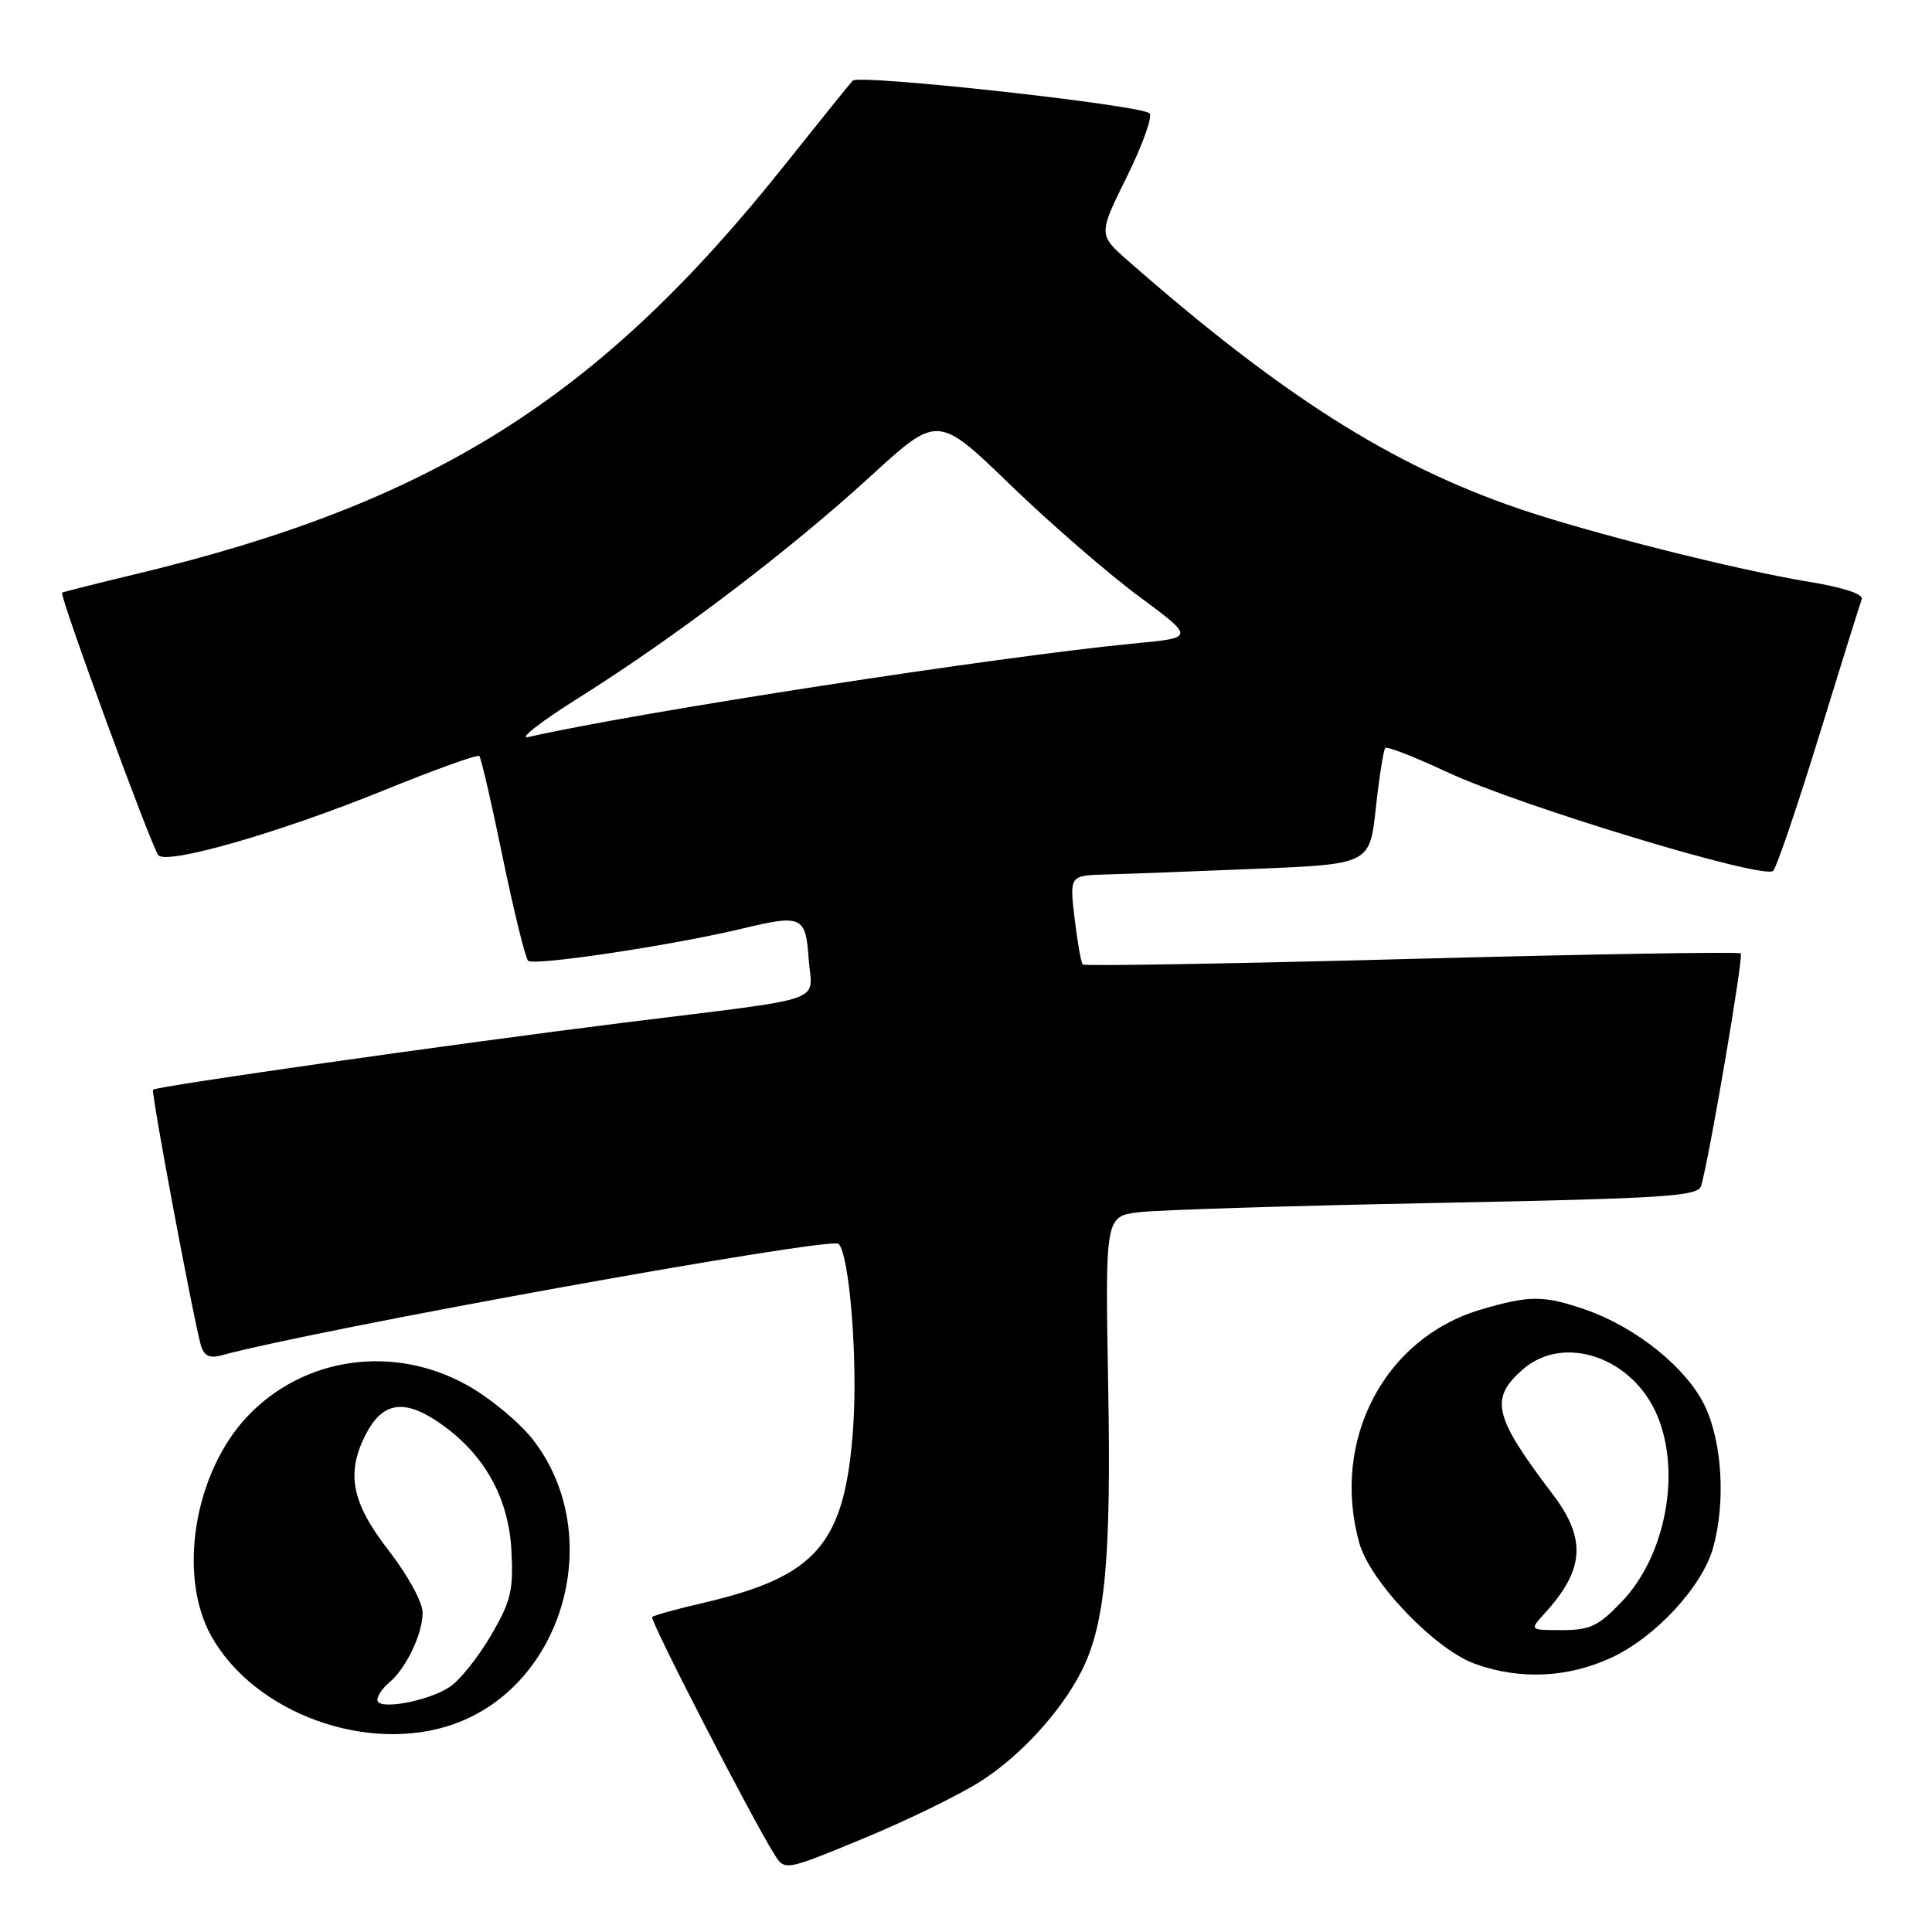 <?xml version="1.0" encoding="UTF-8" standalone="no"?>
<!DOCTYPE svg PUBLIC "-//W3C//DTD SVG 1.1//EN" "http://www.w3.org/Graphics/SVG/1.1/DTD/svg11.dtd" >
<svg xmlns="http://www.w3.org/2000/svg" xmlns:xlink="http://www.w3.org/1999/xlink" version="1.1" viewBox="0 0 256 256">
 <g >
 <path fill="currentColor"
d=" M 129.99 236.00 C 135.23 232.65 140.59 226.78 143.28 221.49 C 146.45 215.24 147.25 206.68 146.84 183.63 C 146.44 161.17 146.44 161.17 150.97 160.62 C 153.46 160.32 171.13 159.77 190.23 159.40 C 220.89 158.79 225.01 158.53 225.42 157.11 C 226.52 153.30 231.05 126.71 230.66 126.33 C 230.43 126.10 210.81 126.42 187.06 127.06 C 163.31 127.69 143.69 128.03 143.47 127.80 C 143.25 127.58 142.76 124.83 142.39 121.70 C 141.72 116.00 141.72 116.00 146.61 115.87 C 149.30 115.80 158.25 115.46 166.50 115.12 C 181.50 114.50 181.50 114.50 182.31 107.02 C 182.76 102.90 183.32 99.35 183.56 99.11 C 183.79 98.87 187.48 100.31 191.74 102.30 C 201.40 106.81 233.80 116.62 234.96 115.39 C 235.42 114.90 238.16 106.85 241.04 97.50 C 243.92 88.15 246.46 80.01 246.69 79.40 C 246.94 78.73 244.26 77.84 239.80 77.11 C 230.04 75.51 210.57 70.59 201.13 67.36 C 184.28 61.58 169.84 52.41 149.51 34.59 C 145.52 31.09 145.52 31.09 149.32 23.41 C 151.41 19.18 152.76 15.40 152.31 15.01 C 151.02 13.89 113.79 9.80 112.98 10.69 C 112.57 11.14 108.47 16.22 103.87 22.00 C 79.30 52.81 57.36 66.62 18.00 76.07 C 12.78 77.32 8.38 78.43 8.23 78.53 C 7.81 78.81 20.13 112.40 20.99 113.33 C 22.18 114.61 37.14 110.30 50.79 104.75 C 57.55 102.00 63.28 99.94 63.51 100.18 C 63.75 100.42 65.14 106.43 66.60 113.55 C 68.07 120.67 69.59 126.86 69.98 127.30 C 70.64 128.04 89.20 125.25 98.50 123.01 C 106.22 121.15 106.77 121.41 107.15 127.04 C 107.57 133.04 110.42 132.05 82.50 135.53 C 60.13 138.32 20.74 143.93 20.28 144.39 C 19.98 144.68 25.71 175.22 26.64 178.34 C 27.04 179.66 27.80 180.02 29.35 179.59 C 41.98 176.14 110.20 163.81 111.13 164.82 C 112.57 166.37 113.66 180.15 113.06 189.00 C 111.99 204.56 108.32 208.87 93.15 212.40 C 89.65 213.21 86.62 214.05 86.41 214.26 C 86.05 214.62 99.52 240.78 102.61 245.71 C 103.99 247.91 103.99 247.91 114.45 243.59 C 120.20 241.21 127.20 237.80 129.99 236.00 Z  M 60.11 228.46 C 74.75 223.30 80.34 203.39 70.67 190.83 C 68.93 188.56 65.03 185.31 62.00 183.60 C 52.24 178.10 40.30 179.75 32.80 187.66 C 25.73 195.12 23.49 208.76 28.02 216.83 C 33.76 227.04 48.75 232.47 60.11 228.46 Z  M 213.56 219.63 C 219.39 216.91 225.57 210.22 227.00 205.07 C 228.68 199.02 228.20 191.05 225.87 186.23 C 223.44 181.21 216.77 175.85 210.07 173.53 C 204.53 171.62 202.65 171.62 196.17 173.54 C 183.39 177.34 176.34 190.89 180.11 204.44 C 181.54 209.59 190.19 218.61 195.50 220.49 C 201.49 222.62 207.78 222.31 213.56 219.63 Z  M 76.83 92.37 C 89.56 84.37 104.72 72.85 115.38 63.08 C 124.26 54.95 124.26 54.95 133.88 64.25 C 139.17 69.36 146.83 76.01 150.91 79.02 C 158.31 84.50 158.31 84.50 150.41 85.25 C 132.44 86.97 84.41 94.38 70.00 97.66 C 68.62 97.98 71.70 95.59 76.83 92.37 Z  M 50.00 225.25 C 50.00 224.70 50.70 223.66 51.57 222.95 C 53.81 221.08 56.00 216.50 56.00 213.67 C 56.00 212.32 54.01 208.68 51.50 205.45 C 46.57 199.09 45.81 195.21 48.49 190.02 C 50.64 185.87 53.42 185.35 57.83 188.27 C 63.95 192.32 67.36 198.20 67.76 205.36 C 68.05 210.74 67.72 212.15 65.04 216.73 C 63.35 219.61 60.91 222.67 59.59 223.53 C 56.65 225.46 50.00 226.65 50.00 225.25 Z  M 204.70 213.75 C 209.96 207.98 210.23 203.92 205.75 198.01 C 197.91 187.67 197.35 185.36 201.75 181.48 C 207.19 176.69 216.36 179.83 219.61 187.60 C 222.77 195.17 220.69 206.14 214.94 212.18 C 211.82 215.46 210.70 216.00 206.98 216.00 C 202.65 216.00 202.65 216.00 204.70 213.75 Z "/>
</g>
</svg>